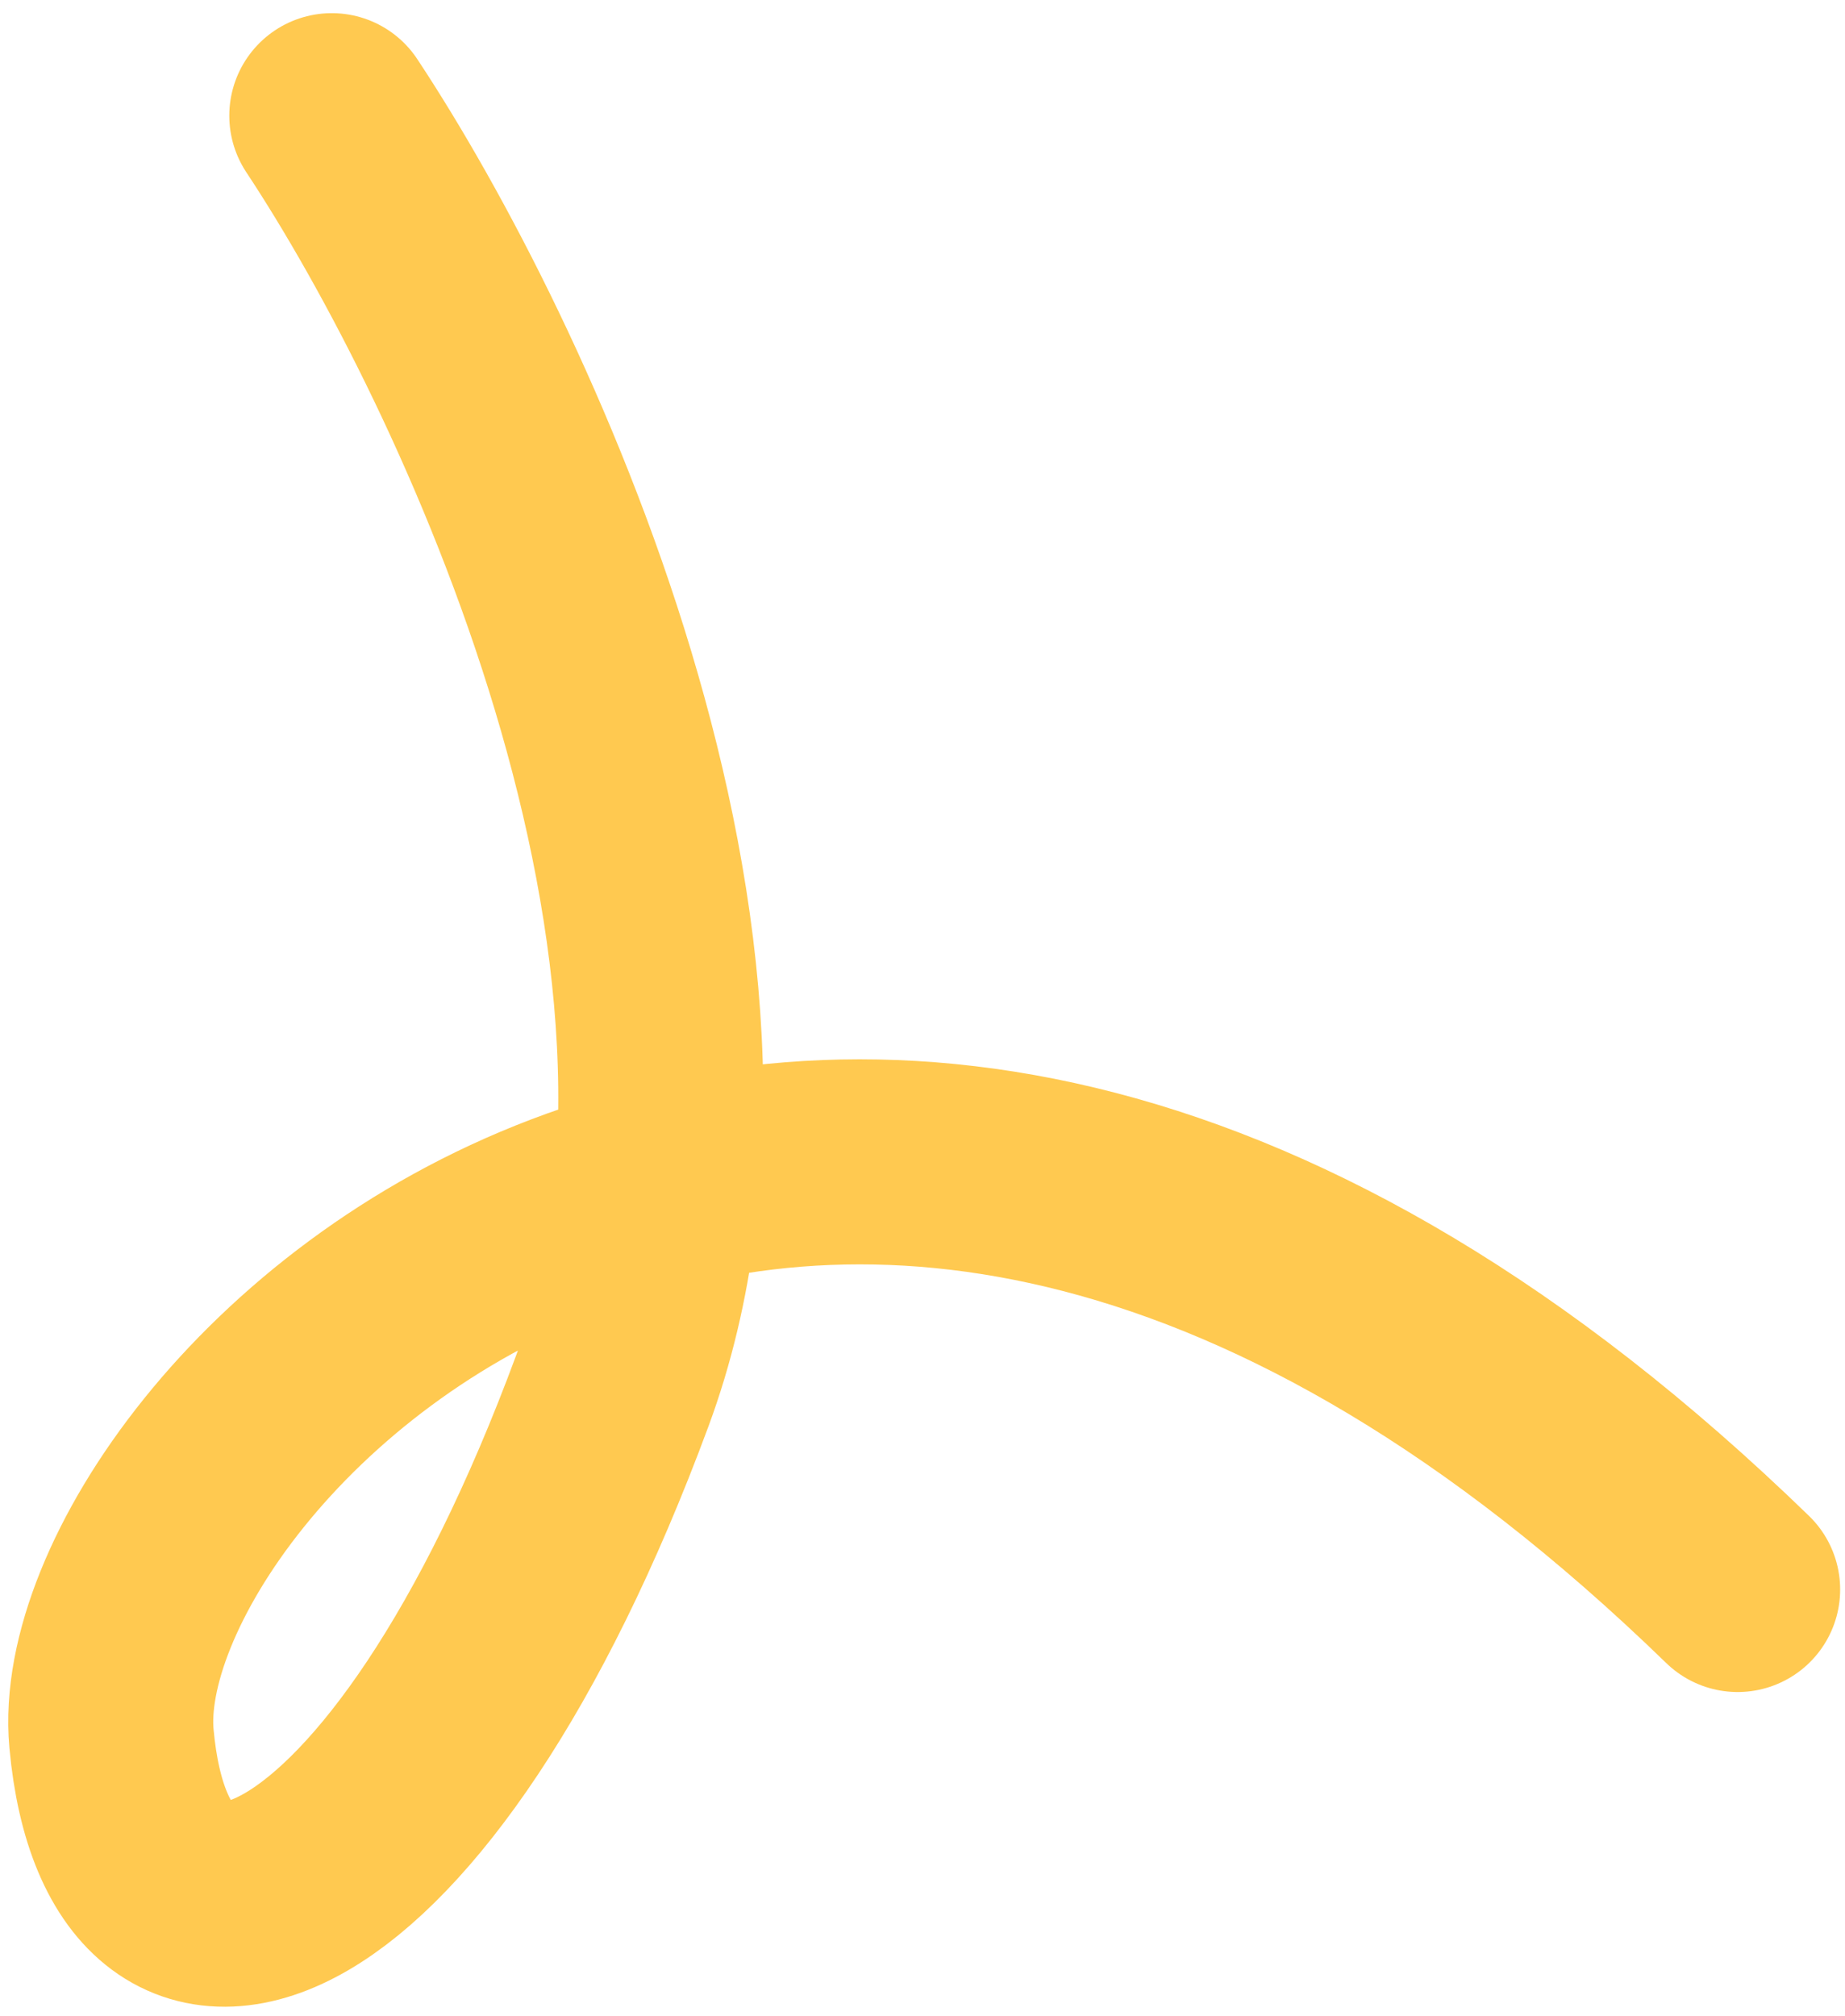 <svg
  width="108"
  height="118"
  viewBox="0 0 108 118"
  fill="none"
  xmlns="http://www.w3.org/2000/svg"
>
  <path
    d="M19.422 6.77C28.838 20.989 45.306 55.819 35.845 81.387C24.019 113.347 8.132 119.269 6.526 101.746C4.919 84.222 47.614 40.499 101.716 93.02"
    stroke="#FFC950"
    stroke-width="12"
    stroke-linecap="round"
  />
  </svg>
